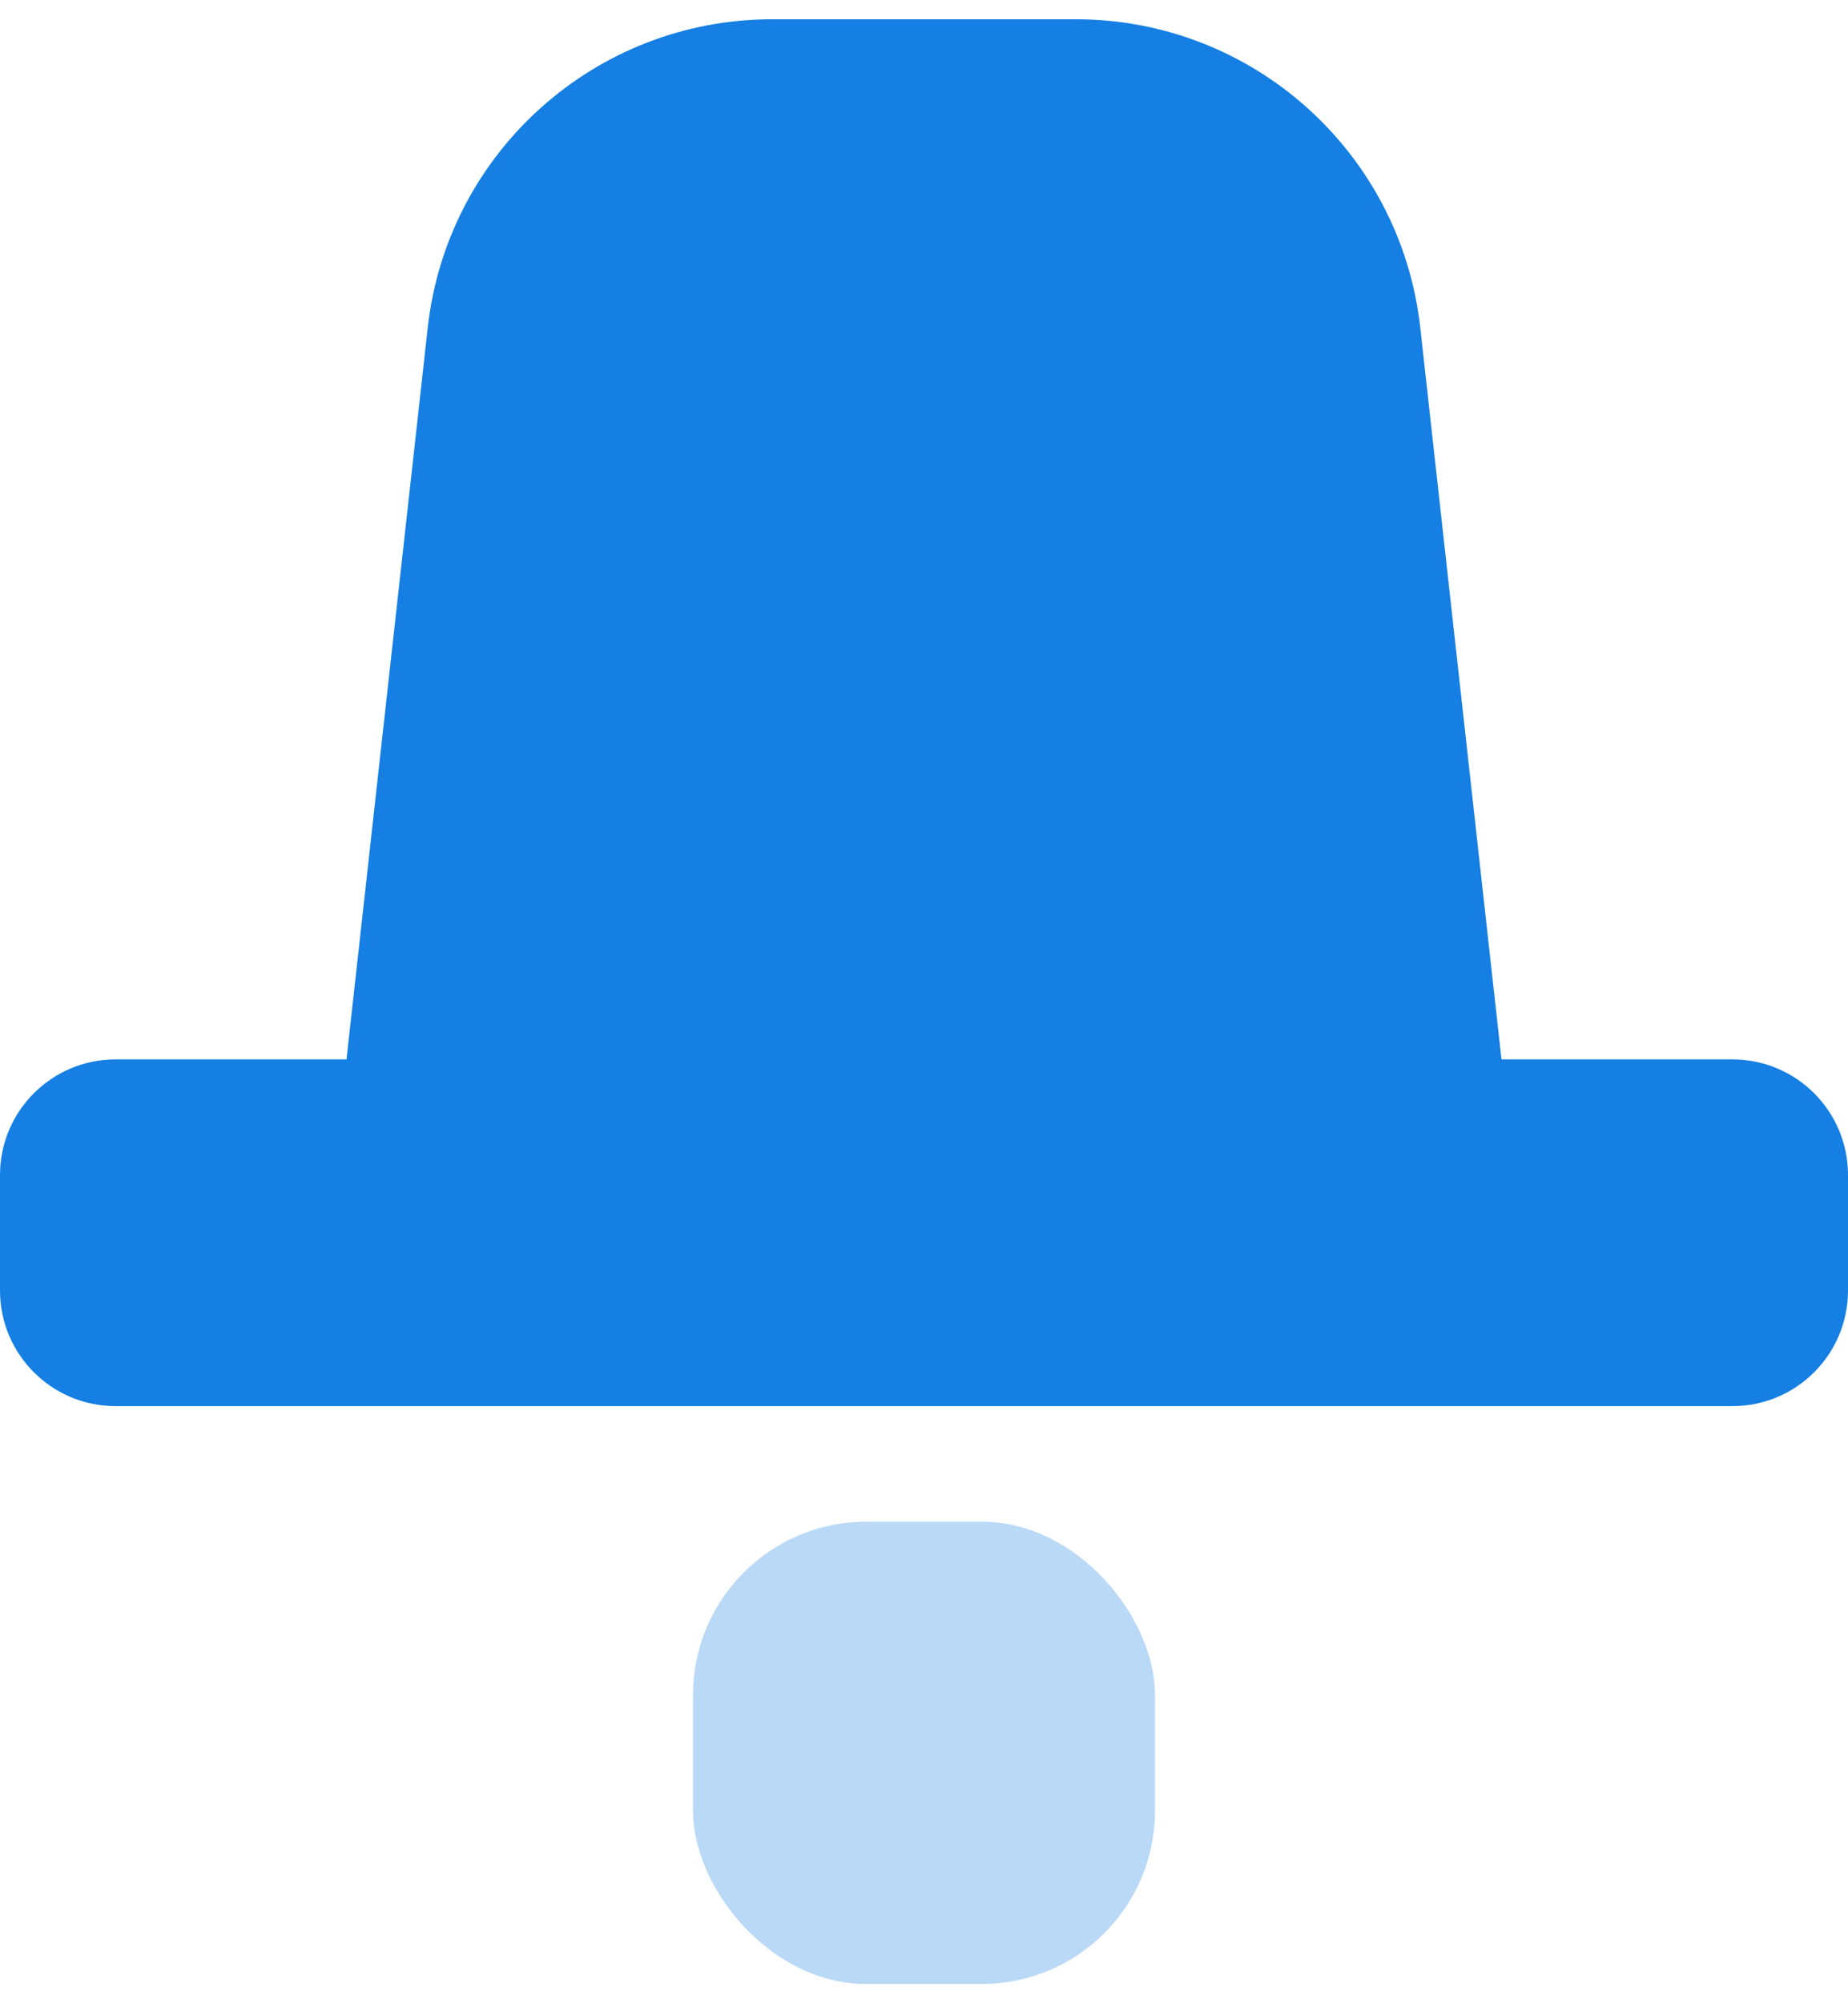 <svg width="24" height="26" viewBox="0 0 24 26" fill="none" xmlns="http://www.w3.org/2000/svg">
<path fill-rule="evenodd" clip-rule="evenodd" d="M10.028 0.25C7.735 0.25 5.808 1.974 5.555 4.253L4.5 13.75H1.5C0.672 13.75 0 14.422 0 15.25V16.75C0 17.578 0.672 18.25 1.5 18.25H22.5C23.328 18.25 24 17.578 24 16.75V15.25C24 14.422 23.328 13.75 22.5 13.75H19.5L18.445 4.253C18.192 1.974 16.265 0.25 13.972 0.25H10.028Z" fill="#157FE3"/>
<rect opacity="0.3" x="9" y="19.75" width="6" height="6" rx="2.25" fill="#157FE3"/>
</svg>
